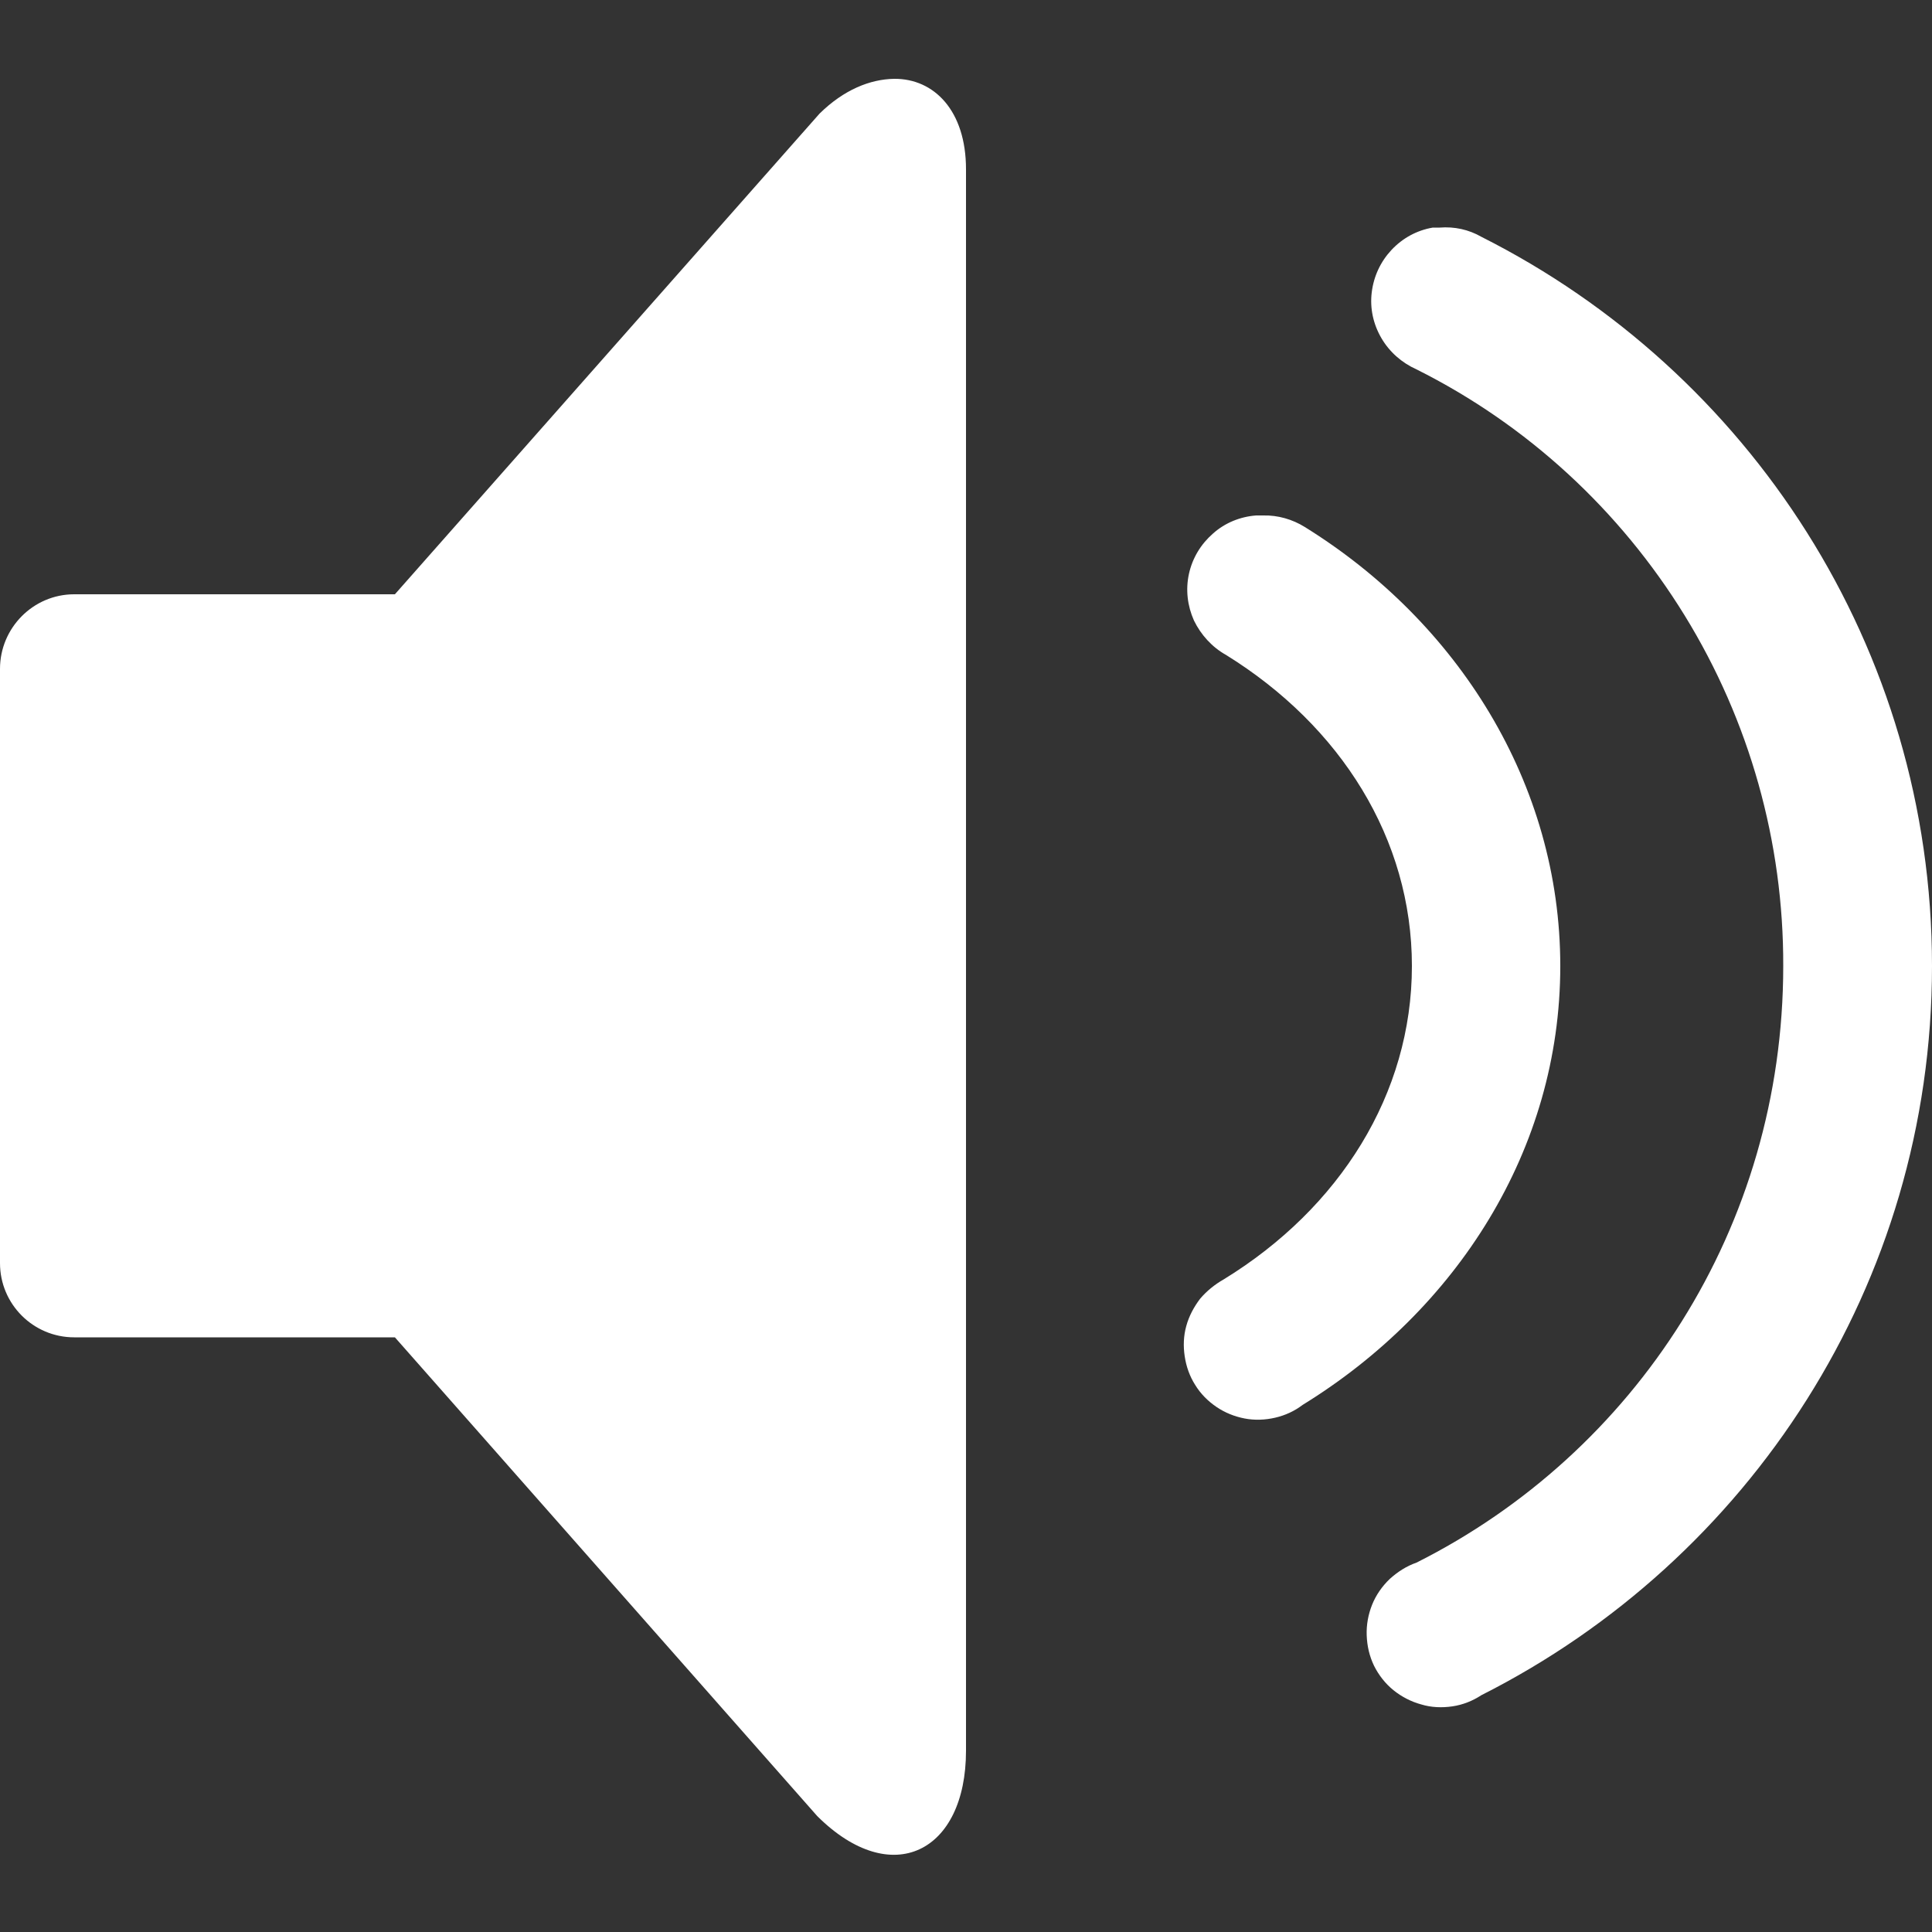<svg width="5" height="5" viewBox="0 0 5 5" fill="none" xmlns="http://www.w3.org/2000/svg">
<rect x="0" y="0" width="5" height="5" fill="#333333" stroke="none"/>
<g clip-path="url(#clip0_37_22)">
<path d="M2.314 0.204C2.252 0.205 2.184 0.232 2.121 0.294L1.022 1.538H0.192C0.086 1.538 0 1.625 0 1.731V3.269C0 3.375 0.086 3.461 0.192 3.461H1.022L2.115 4.7C2.308 4.892 2.5 4.793 2.5 4.531V0.438C2.5 0.286 2.417 0.203 2.314 0.204V0.204ZM3.708 0.589C3.667 0.596 3.63 0.616 3.601 0.647C3.573 0.677 3.555 0.715 3.55 0.757C3.545 0.798 3.554 0.839 3.575 0.875C3.596 0.911 3.628 0.939 3.666 0.956C3.952 1.099 4.192 1.32 4.36 1.593C4.528 1.866 4.616 2.18 4.615 2.5C4.615 3.178 4.231 3.76 3.666 4.044C3.64 4.053 3.617 4.068 3.597 4.086C3.577 4.105 3.561 4.128 3.551 4.153C3.541 4.178 3.536 4.205 3.537 4.232C3.538 4.26 3.544 4.286 3.556 4.311C3.568 4.335 3.585 4.357 3.606 4.374C3.627 4.391 3.652 4.404 3.678 4.411C3.704 4.419 3.732 4.42 3.759 4.416C3.786 4.412 3.811 4.402 3.834 4.387C4.525 4.038 5 3.325 5 2.5C5 1.675 4.525 0.961 3.834 0.613C3.801 0.594 3.764 0.586 3.726 0.589C3.72 0.589 3.714 0.589 3.708 0.589ZM3.251 1.334C3.21 1.337 3.17 1.353 3.139 1.381C3.108 1.408 3.086 1.444 3.077 1.485C3.068 1.526 3.073 1.568 3.09 1.606C3.108 1.643 3.137 1.675 3.173 1.695C3.47 1.879 3.654 2.171 3.654 2.5C3.654 2.831 3.467 3.127 3.167 3.311C3.144 3.324 3.123 3.341 3.106 3.361C3.09 3.382 3.077 3.406 3.07 3.432C3.063 3.457 3.062 3.484 3.066 3.51C3.07 3.537 3.079 3.562 3.093 3.584C3.107 3.607 3.126 3.626 3.148 3.641C3.17 3.656 3.195 3.666 3.221 3.671C3.247 3.676 3.274 3.675 3.3 3.669C3.326 3.663 3.35 3.652 3.371 3.636C3.769 3.391 4.038 2.976 4.038 2.5C4.038 2.027 3.772 1.609 3.377 1.364C3.345 1.344 3.307 1.333 3.269 1.334C3.263 1.334 3.257 1.334 3.251 1.334Z" fill="white"/>
</g>
<defs>
<clipPath id="clip0_37_22">
<rect width="5" height="5" fill="white"/>
</clipPath>
</defs>
</svg>

